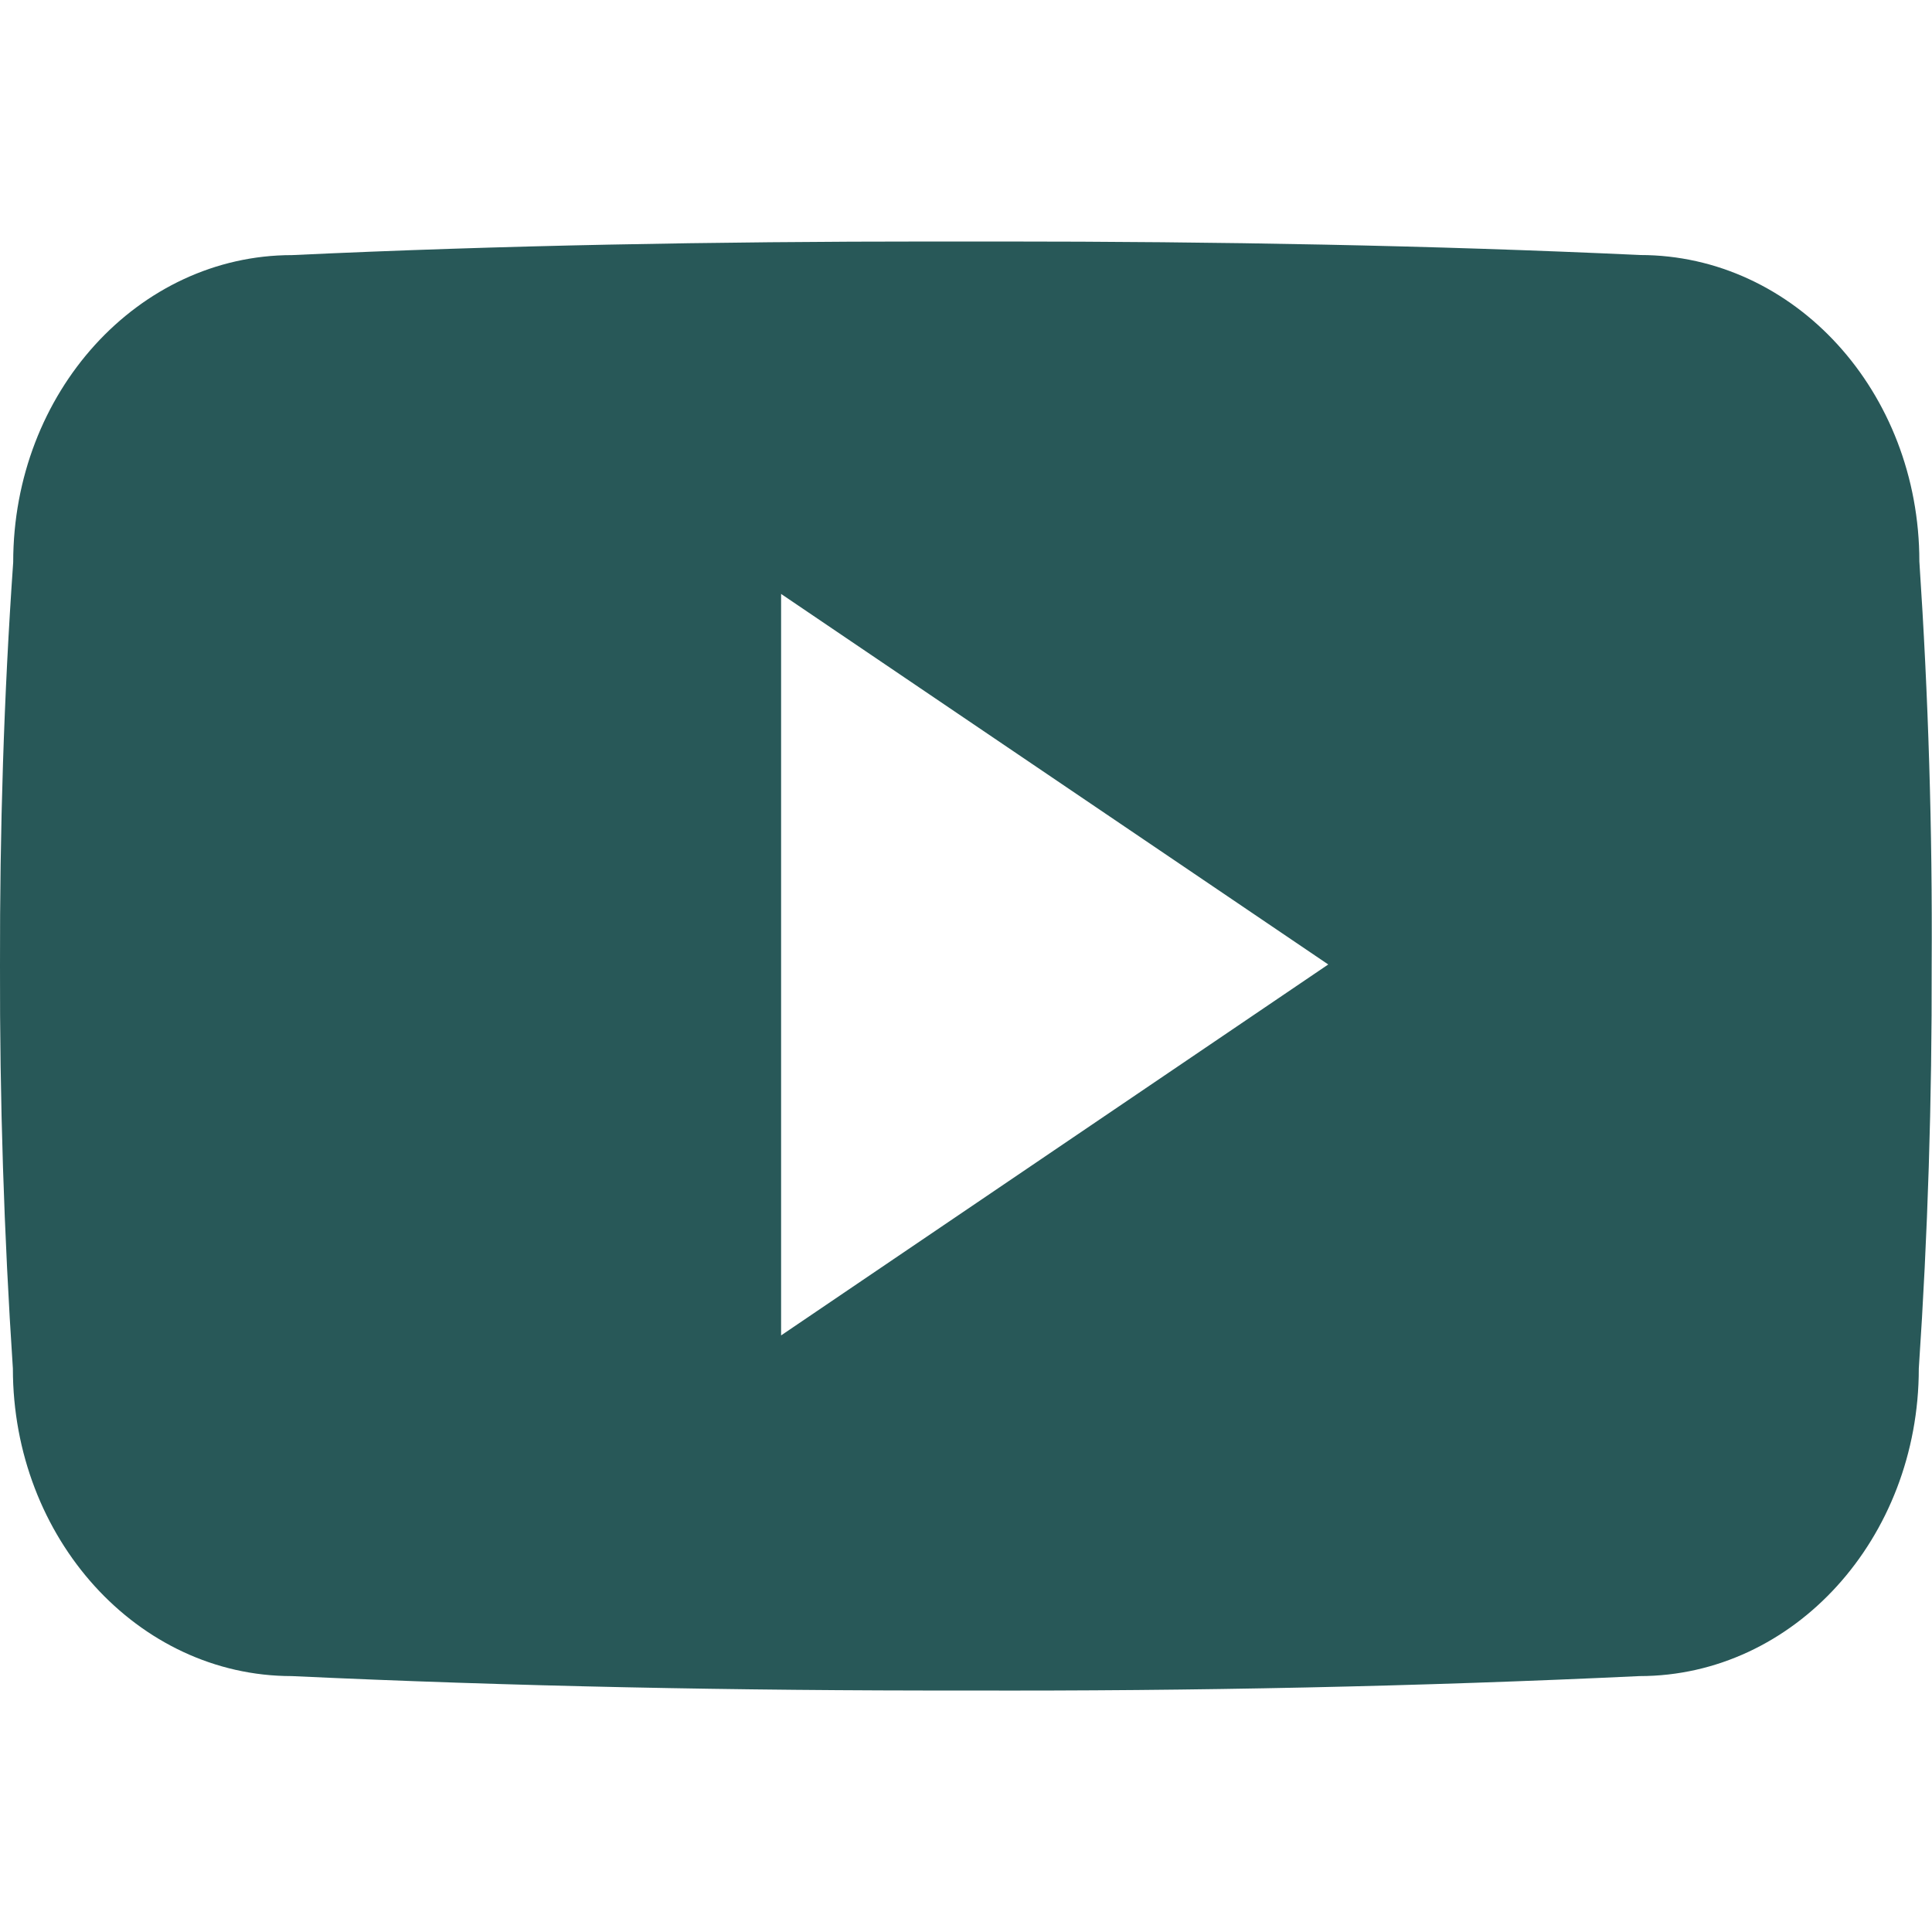 <svg width="24" height="24" viewBox="0 0 24 24" fill="none" xmlns="http://www.w3.org/2000/svg">
<g clip-path="url(#clip0_1437_95)">
<path d="M23.843 6.975C23.843 4.865 22.291 3.168 20.374 3.168C17.777 3.047 15.129 3 12.422 3H11.578C8.878 3 6.225 3.047 3.628 3.169C1.716 3.169 0.164 4.875 0.164 6.984C0.047 8.653 -0.003 10.321 0 11.99C-0.004 13.659 0.049 15.329 0.16 17.001C0.16 19.11 1.711 20.821 3.624 20.821C6.352 20.948 9.15 21.004 11.996 21C14.846 21.009 17.636 20.95 20.367 20.821C22.285 20.821 23.836 19.11 23.836 17.001C23.949 15.328 24 13.659 23.996 11.986C24.006 10.317 23.955 8.646 23.843 6.975ZM9.703 16.589V7.378L16.5 11.981L9.703 16.589Z" fill="#114646" fill-opacity="0.9"/>
</g>
<defs>
<clipPath id="clip0_1437_95">
<rect width="24" height="24" fill="white"/>
</clipPath>
</defs>
</svg>
